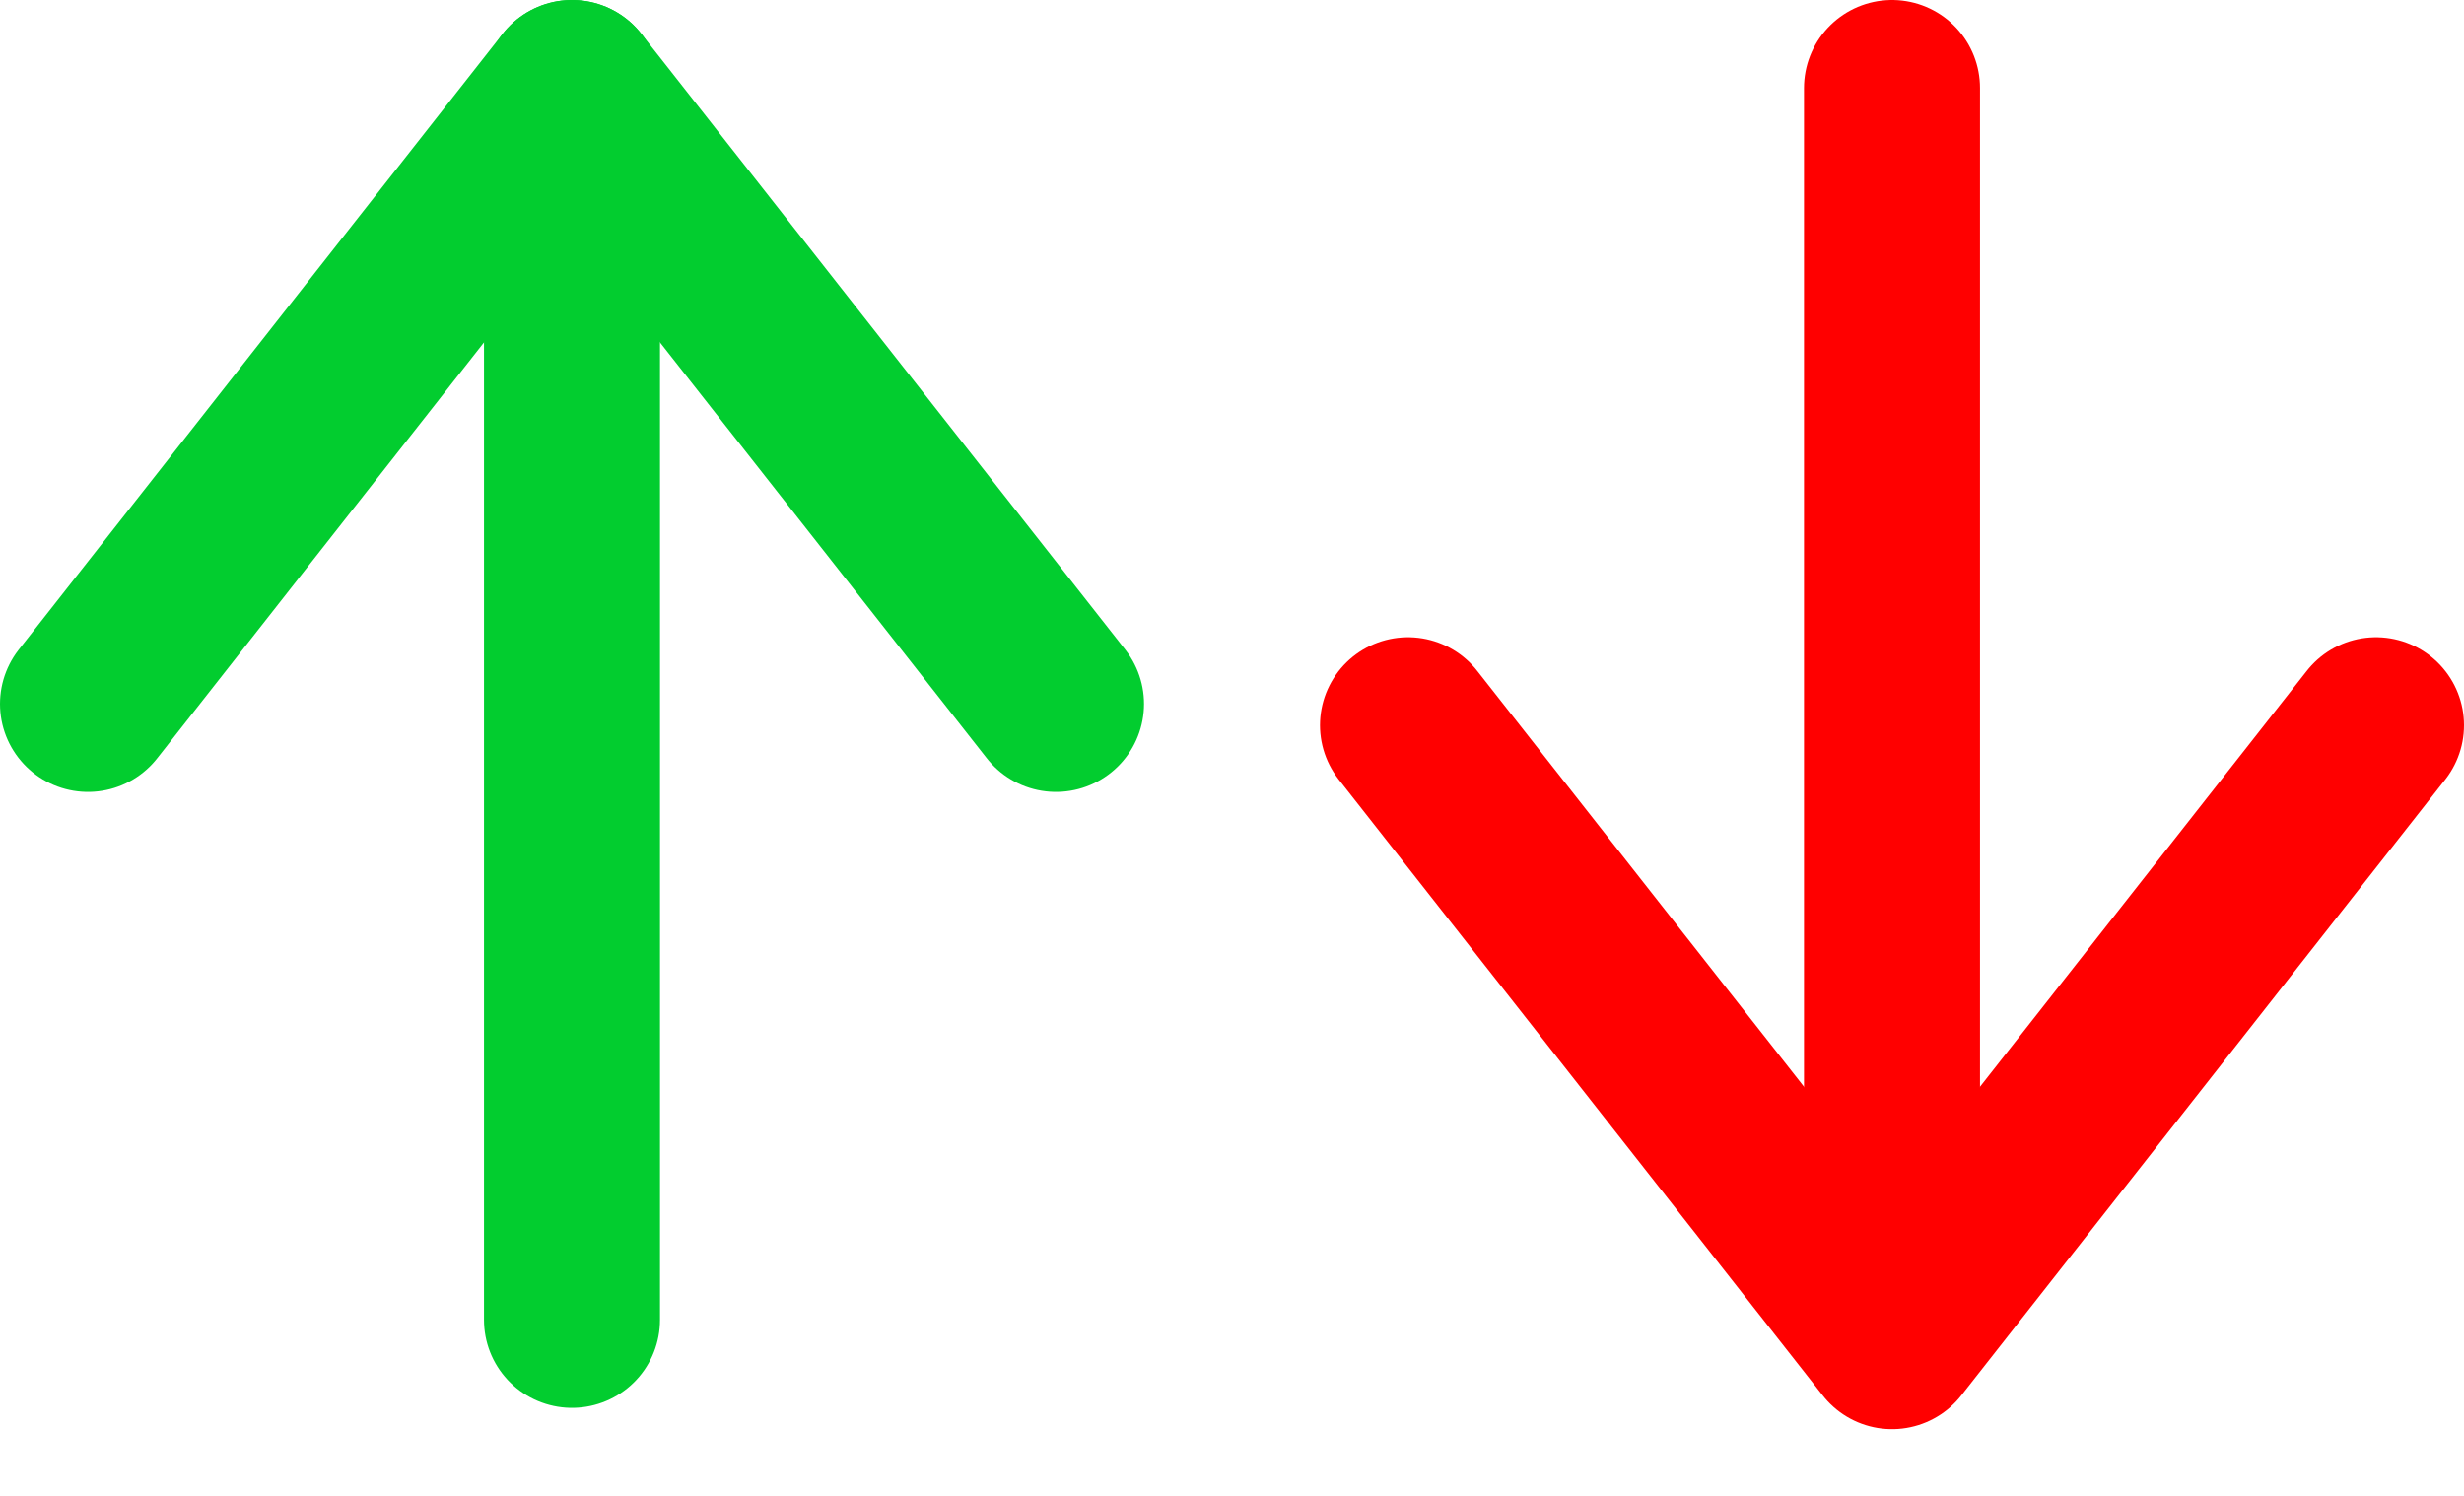 <svg width="28" height="17" viewBox="0 0 28 17" fill="none" xmlns="http://www.w3.org/2000/svg">
<path d="M6.5 15V1" stroke="#02CD2F" stroke-width="2" stroke-linecap="round" stroke-linejoin="round"/>
<path d="M1 8L6.5 1L12 8" stroke="#02CD2F" stroke-width="2" stroke-linecap="round" stroke-linejoin="round"/>
<path d="M21.5 1V15" stroke="#FF0000" stroke-width="2" stroke-linecap="round" stroke-linejoin="round"/>
<path d="M27 8.242L21.5 15.242L16 8.242" stroke="#FF0000" stroke-width="2" stroke-linecap="round" stroke-linejoin="round"/>
</svg>
